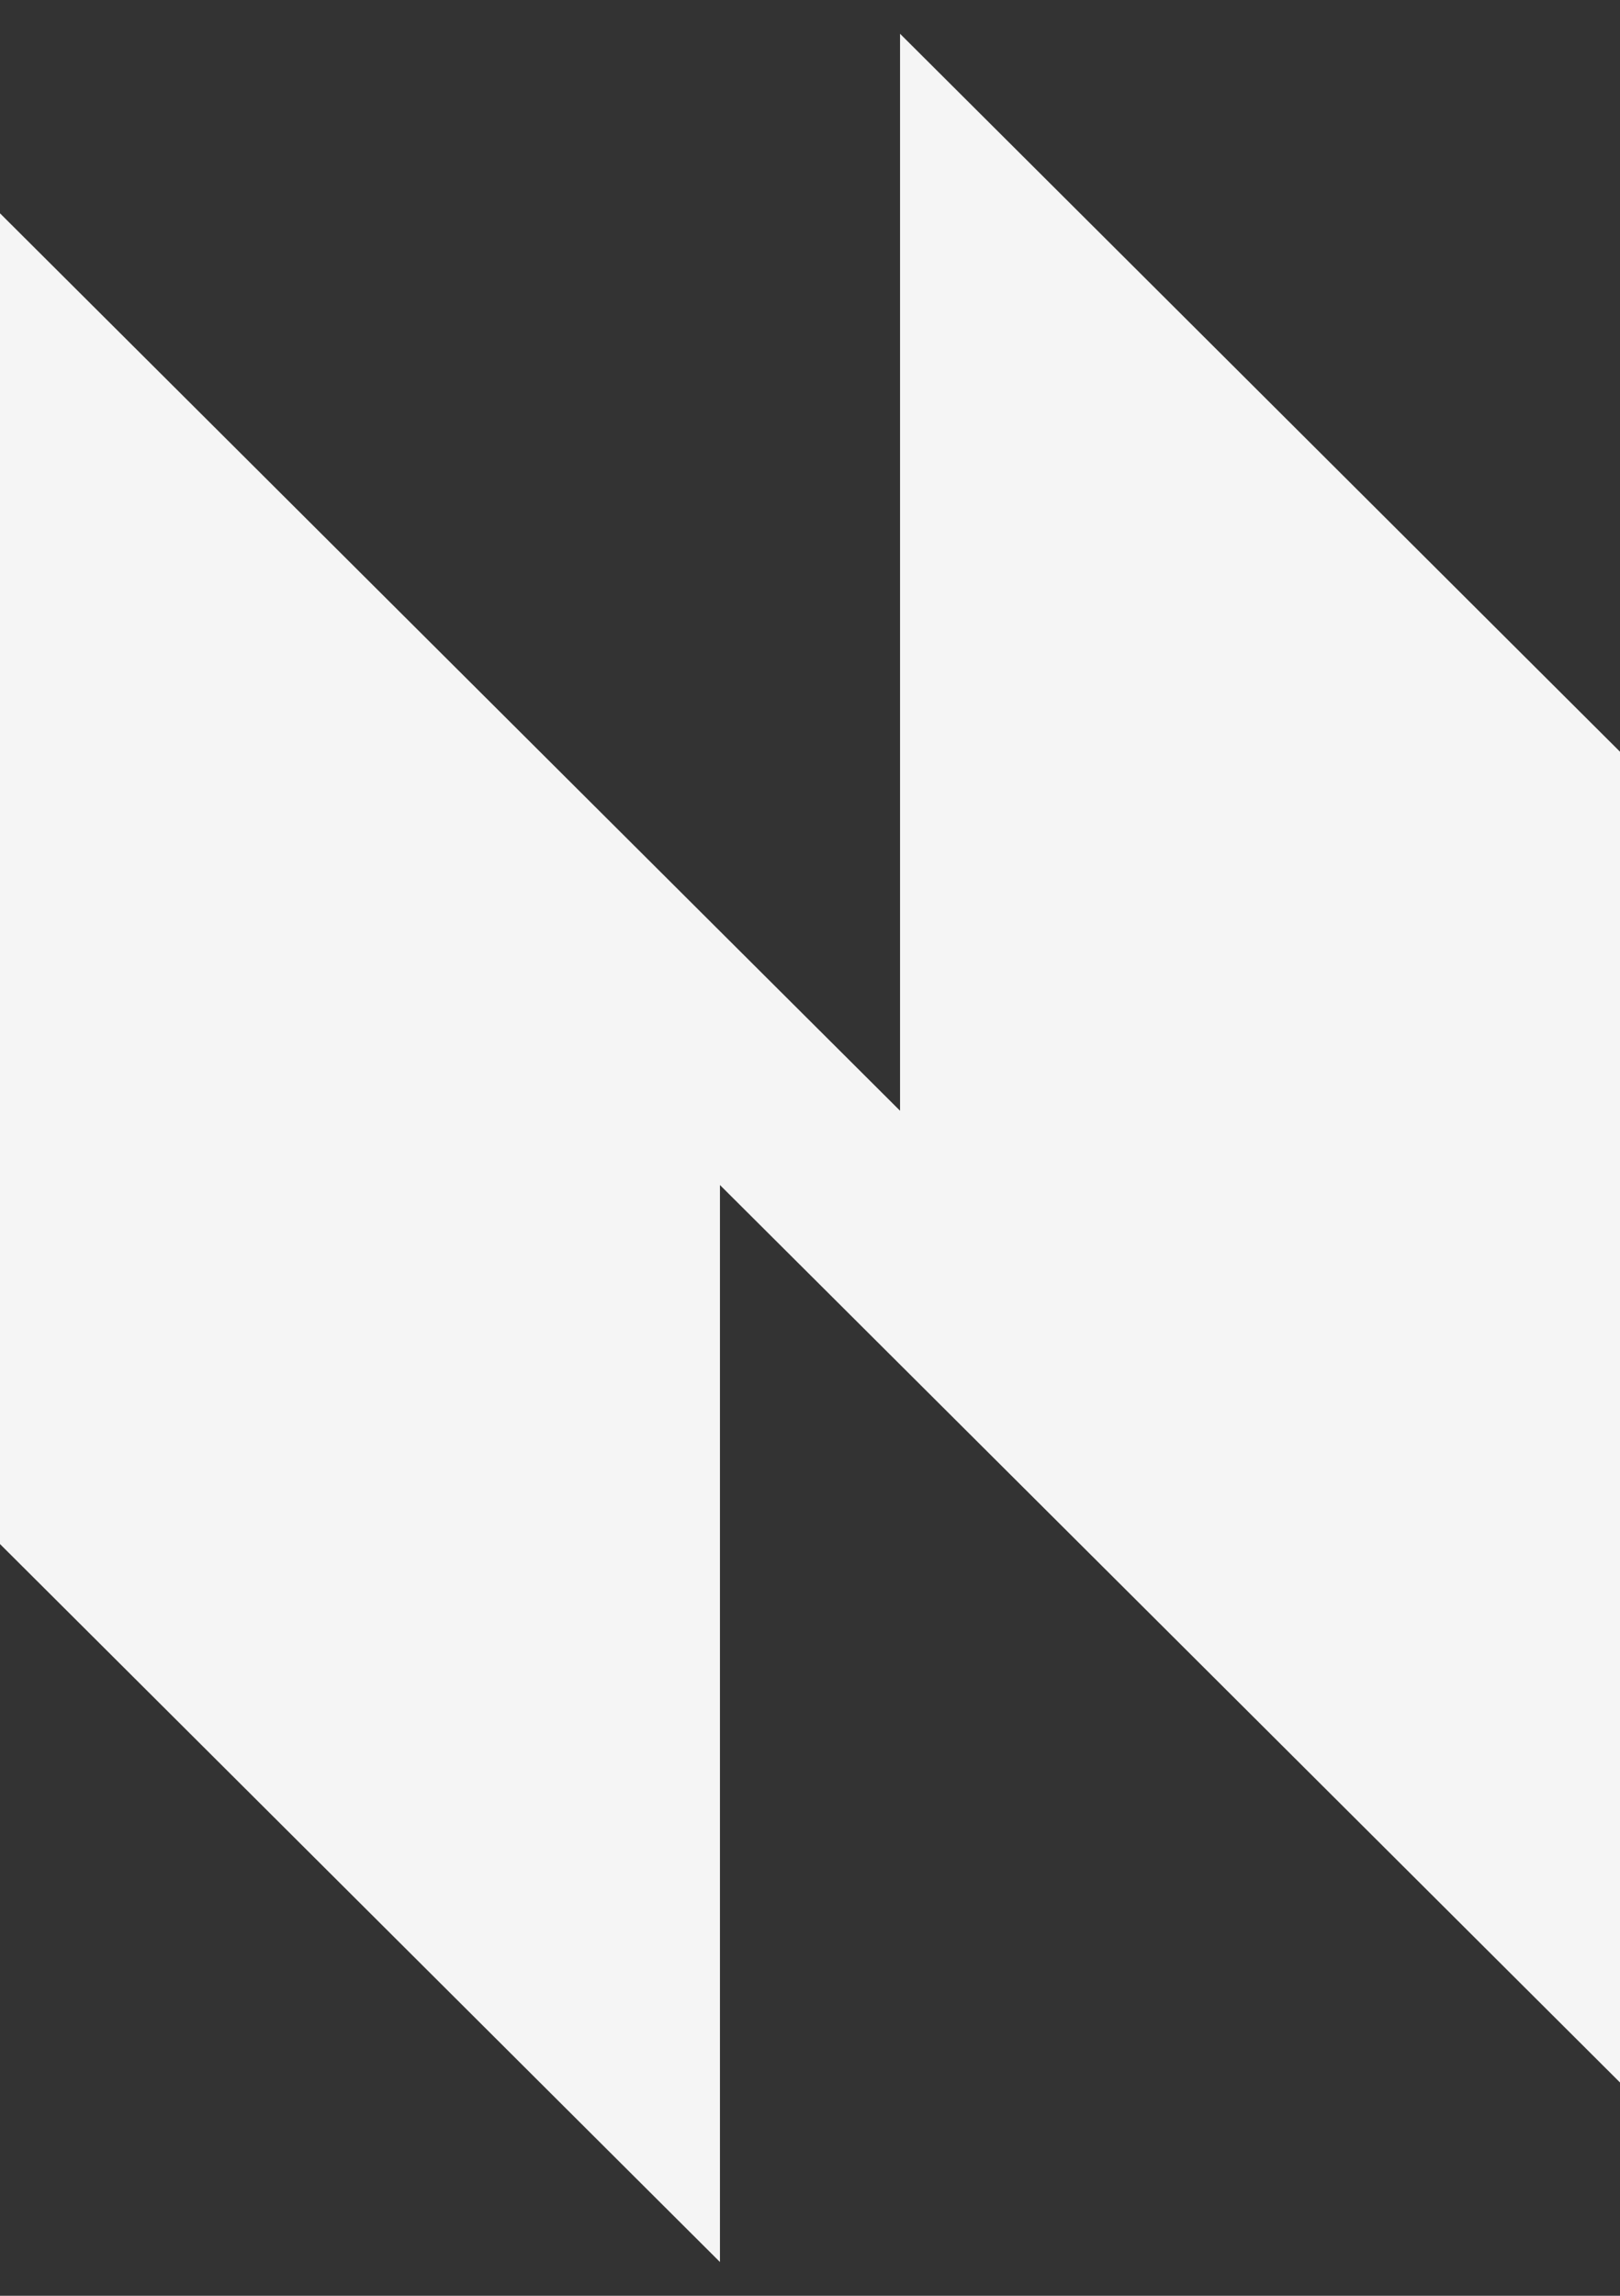 <svg width="24" height="34" viewBox="0 0 24 34" fill="none" xmlns="http://www.w3.org/2000/svg">
<rect x="0" y="0" width="24" height="34" fill="#333333" stroke="none"/>
<path d="M13.334 0.5V16.45L10.666 13.791L0 3.159V22.867L10.666 33.5V17.55L13.334 20.209L24 30.841V11.133L13.334 0.5Z" fill="#F5F5F5"/>
</svg>
